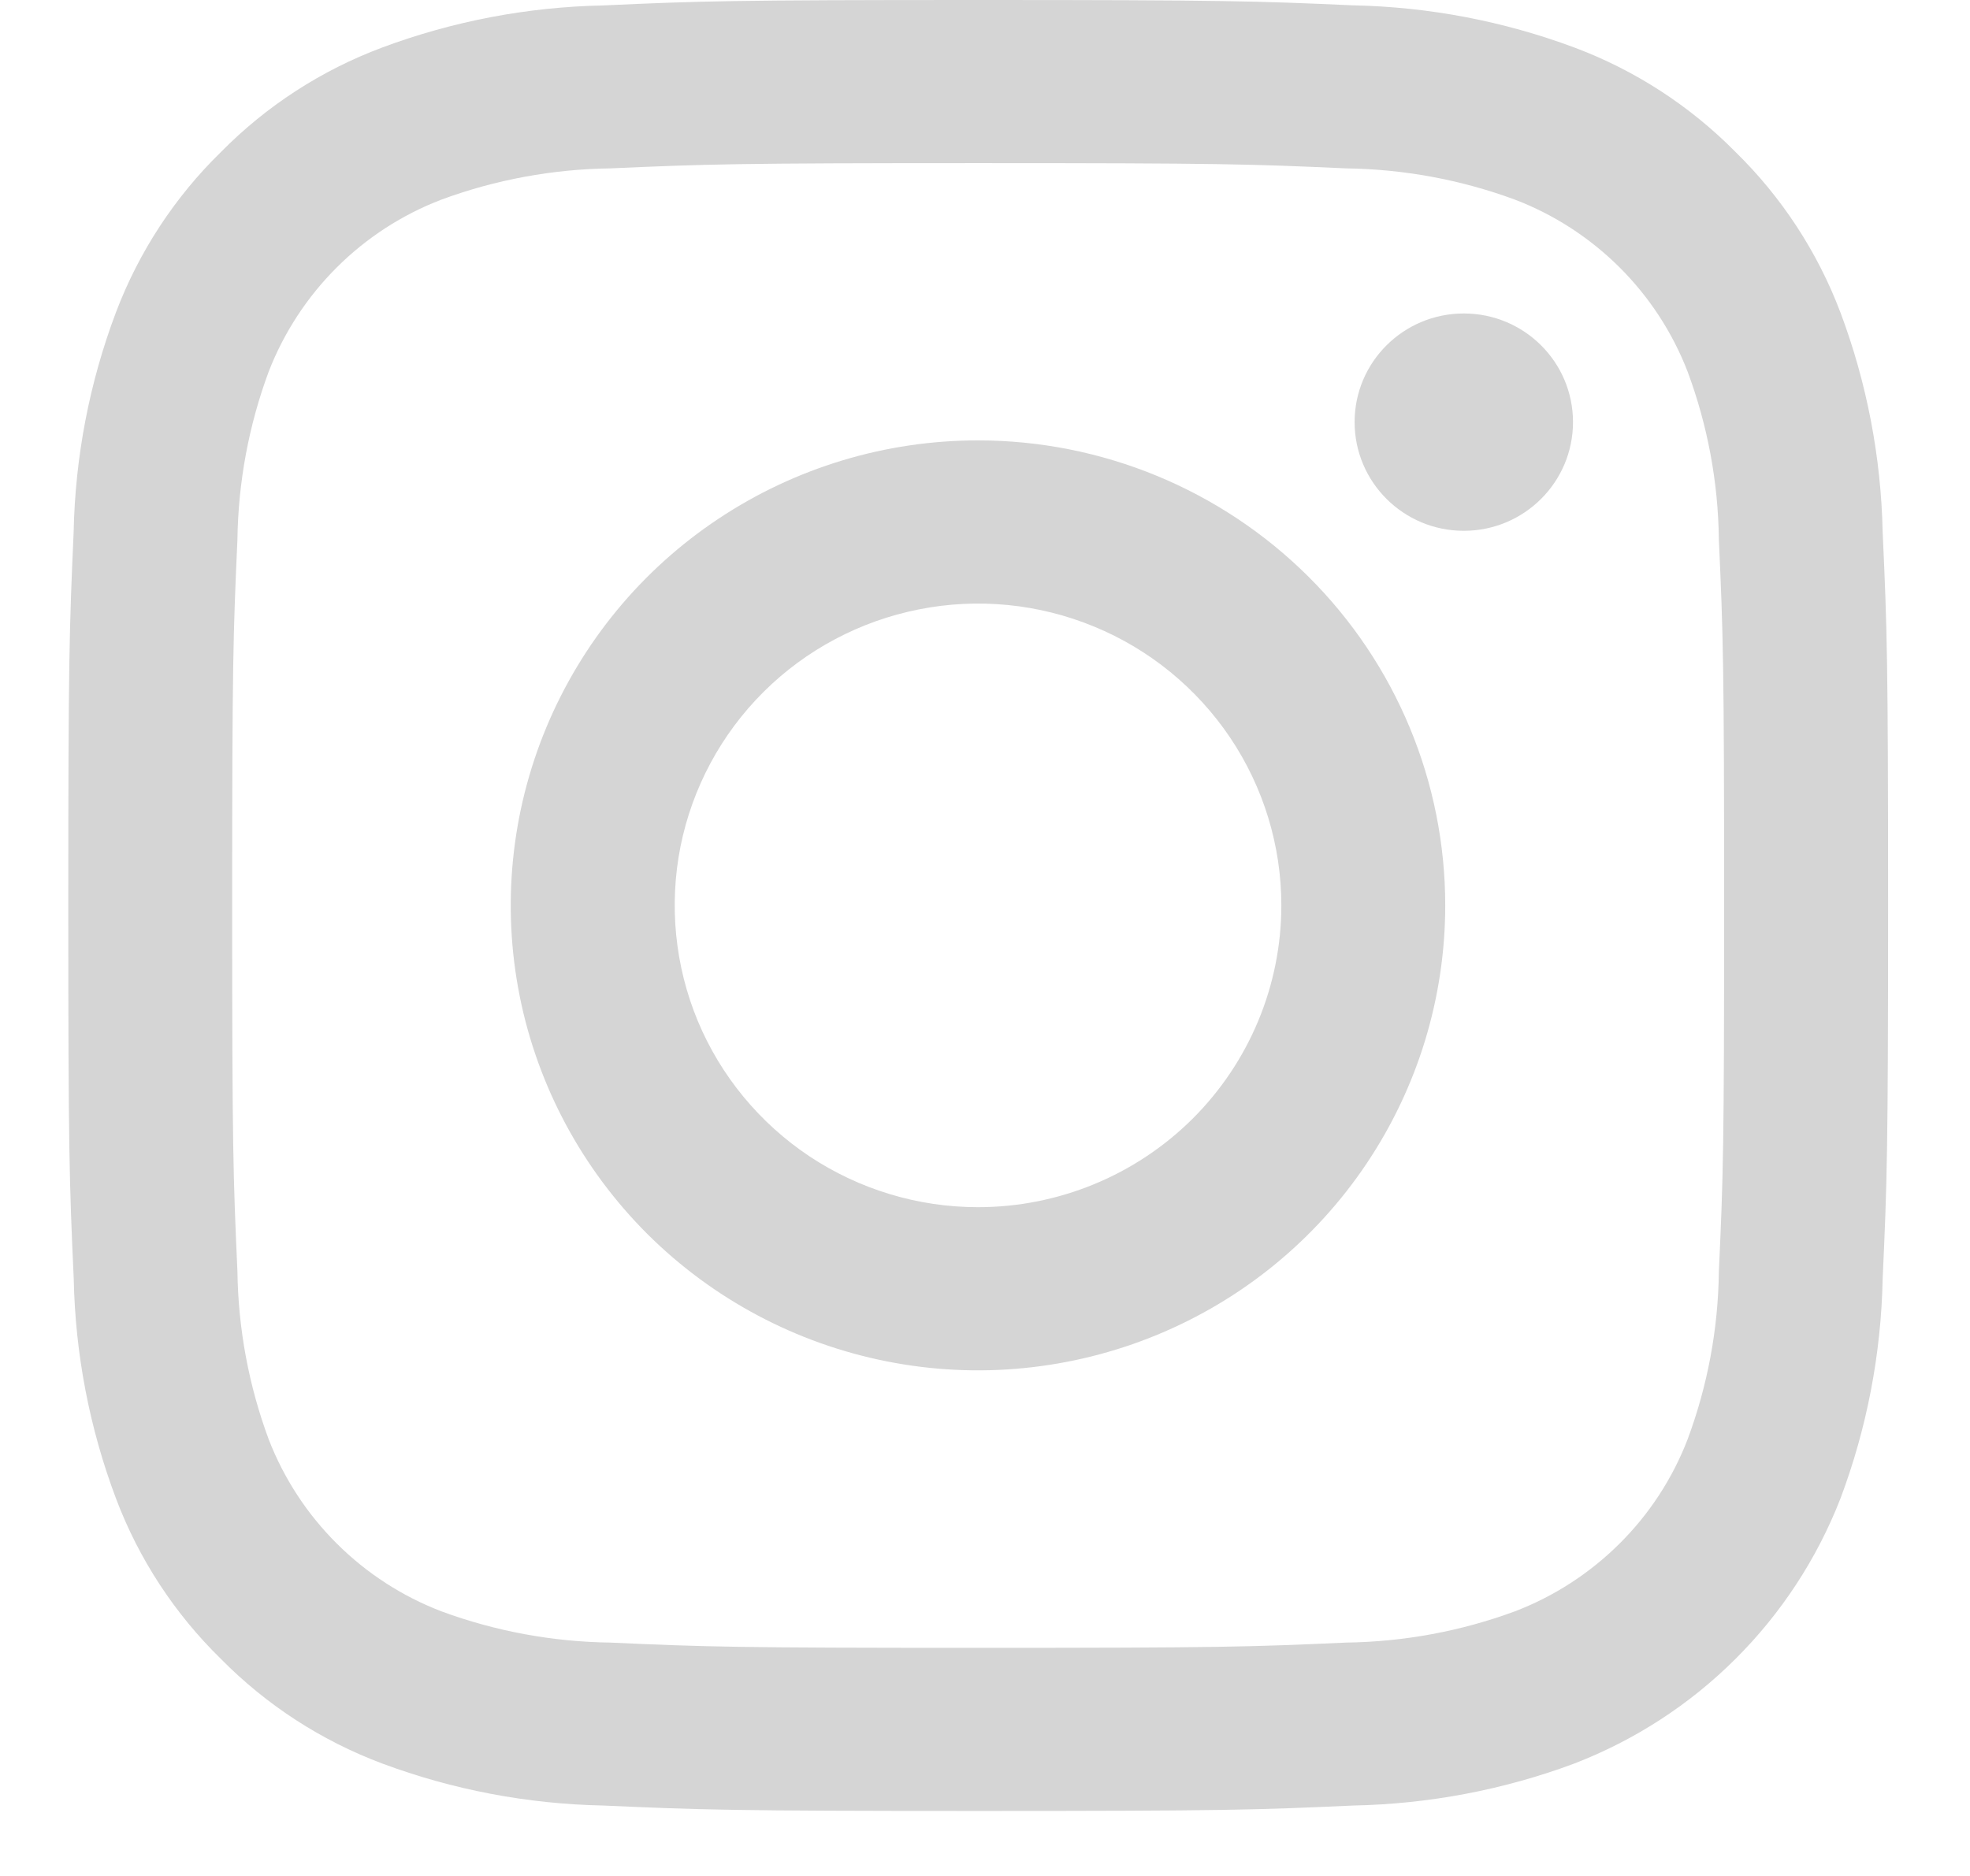 <svg width="21" height="20" viewBox="0 0 21 20" fill="none" xmlns="http://www.w3.org/2000/svg">
<path d="M10.427 1.739C13.017 1.739 13.324 1.749 14.347 1.795C14.962 1.803 15.571 1.915 16.148 2.128C16.567 2.288 16.946 2.534 17.264 2.85C17.581 3.166 17.828 3.544 17.989 3.96C18.203 4.534 18.316 5.141 18.323 5.753C18.369 6.771 18.379 7.076 18.379 9.654C18.379 12.231 18.37 12.536 18.323 13.554C18.316 14.167 18.203 14.773 17.989 15.347C17.828 15.764 17.581 16.142 17.264 16.457C16.946 16.773 16.567 17.019 16.148 17.179C15.571 17.392 14.962 17.504 14.347 17.512C13.324 17.558 13.018 17.568 10.427 17.568C7.837 17.568 7.53 17.558 6.508 17.512C5.893 17.504 5.283 17.392 4.706 17.179C4.288 17.019 3.908 16.773 3.591 16.457C3.274 16.142 3.027 15.764 2.865 15.347C2.652 14.773 2.539 14.167 2.531 13.554C2.485 12.536 2.475 12.231 2.475 9.654C2.475 7.076 2.485 6.771 2.531 5.753C2.539 5.141 2.652 4.534 2.865 3.96C3.027 3.544 3.274 3.166 3.591 2.85C3.908 2.534 4.288 2.288 4.706 2.128C5.283 1.915 5.893 1.803 6.508 1.795C7.531 1.75 7.837 1.739 10.427 1.739ZM10.427 0C7.795 0 7.463 0.011 6.428 0.058C5.623 0.074 4.827 0.226 4.073 0.507C3.426 0.749 2.84 1.129 2.356 1.62C1.862 2.102 1.48 2.686 1.236 3.33C0.953 4.08 0.801 4.873 0.785 5.674C0.739 6.703 0.728 7.033 0.728 9.653C0.728 12.273 0.739 12.603 0.786 13.633C0.802 14.434 0.954 15.227 1.237 15.977C1.48 16.621 1.862 17.205 2.356 17.687C2.84 18.178 3.426 18.558 4.074 18.801C4.828 19.082 5.624 19.233 6.429 19.249C7.464 19.295 7.794 19.307 10.428 19.307C13.062 19.307 13.393 19.296 14.427 19.249C15.232 19.233 16.029 19.082 16.783 18.801C17.427 18.552 18.012 18.173 18.5 17.686C18.988 17.2 19.369 16.618 19.619 15.976C19.901 15.226 20.053 14.433 20.069 13.632C20.116 12.603 20.127 12.273 20.127 9.653C20.127 7.033 20.116 6.703 20.069 5.673C20.052 4.872 19.9 4.079 19.618 3.329C19.374 2.685 18.992 2.101 18.499 1.619C18.014 1.128 17.428 0.748 16.781 0.506C16.027 0.225 15.23 0.073 14.425 0.057C13.392 0.011 13.06 0 10.427 0Z" fill="#D5D5D5"/>
<path d="M10.425 4.695C9.44 4.695 8.477 4.986 7.658 5.531C6.839 6.075 6.201 6.85 5.824 7.755C5.447 8.661 5.348 9.658 5.54 10.62C5.732 11.581 6.207 12.464 6.903 13.158C7.6 13.851 8.488 14.323 9.454 14.514C10.42 14.706 11.421 14.607 12.332 14.232C13.242 13.857 14.02 13.222 14.567 12.406C15.114 11.591 15.406 10.633 15.406 9.652C15.406 8.338 14.882 7.077 13.947 6.147C13.013 5.218 11.746 4.695 10.425 4.695ZM10.425 12.87C9.786 12.87 9.161 12.681 8.629 12.328C8.098 11.974 7.683 11.472 7.438 10.884C7.194 10.296 7.13 9.649 7.254 9.025C7.379 8.401 7.687 7.827 8.139 7.377C8.591 6.927 9.168 6.621 9.795 6.497C10.422 6.372 11.072 6.436 11.663 6.68C12.254 6.923 12.758 7.336 13.114 7.865C13.469 8.394 13.659 9.016 13.659 9.652C13.659 10.506 13.318 11.324 12.712 11.928C12.105 12.531 11.283 12.87 10.425 12.87Z" fill="#D5D5D5"/>
<path d="M15.604 5.659C16.247 5.659 16.768 5.14 16.768 4.5C16.768 3.86 16.247 3.342 15.604 3.342C14.961 3.342 14.44 3.86 14.44 4.5C14.44 5.14 14.961 5.659 15.604 5.659Z" fill="#D5D5D5"/>
</svg>
